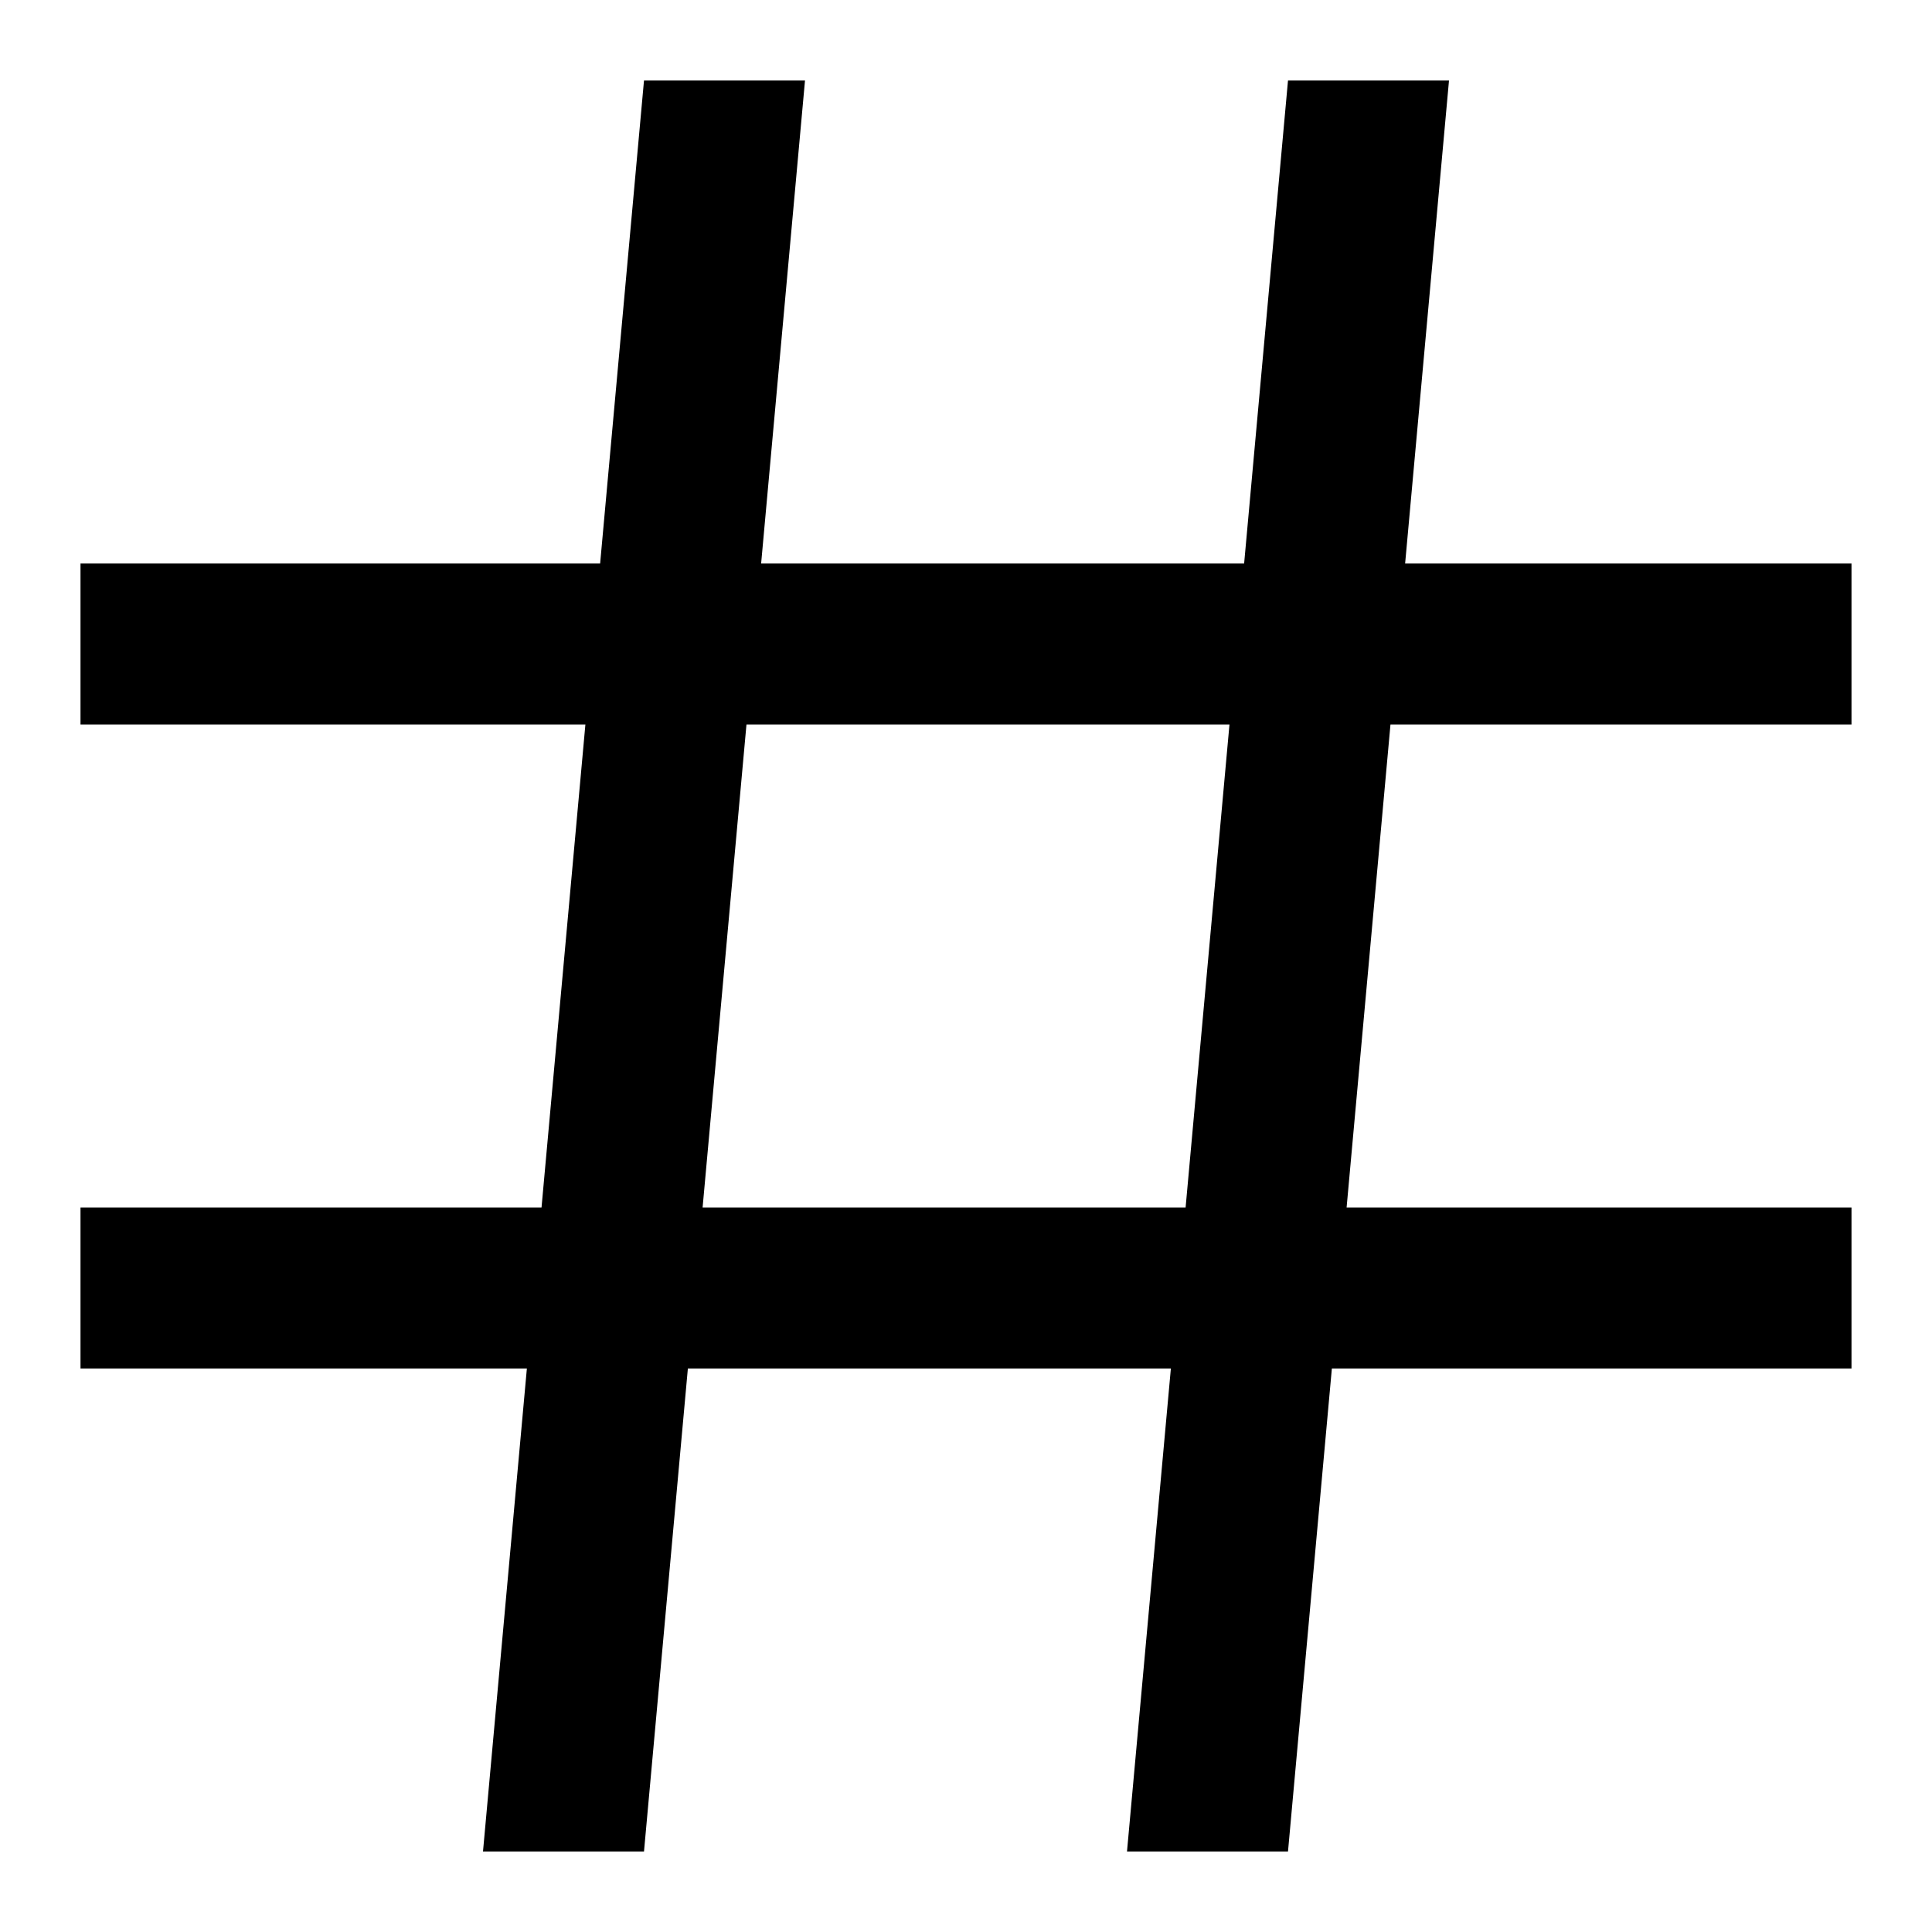 <svg xmlns="http://www.w3.org/2000/svg" width="24" height="24" viewBox="0 0 24 24"><path d="M23 9V7h-5.545L18 1h-2l-.545 6h-6L10 1H8l-.545 6H1v2h6.272l-.545 6H1v2h5.545L6 23h2l.545-6h6L14 23h2l.545-6H23v-2h-6.272l.545-6H23zm-8.272 6h-6l.545-6h6l-.545 6z"/></svg>